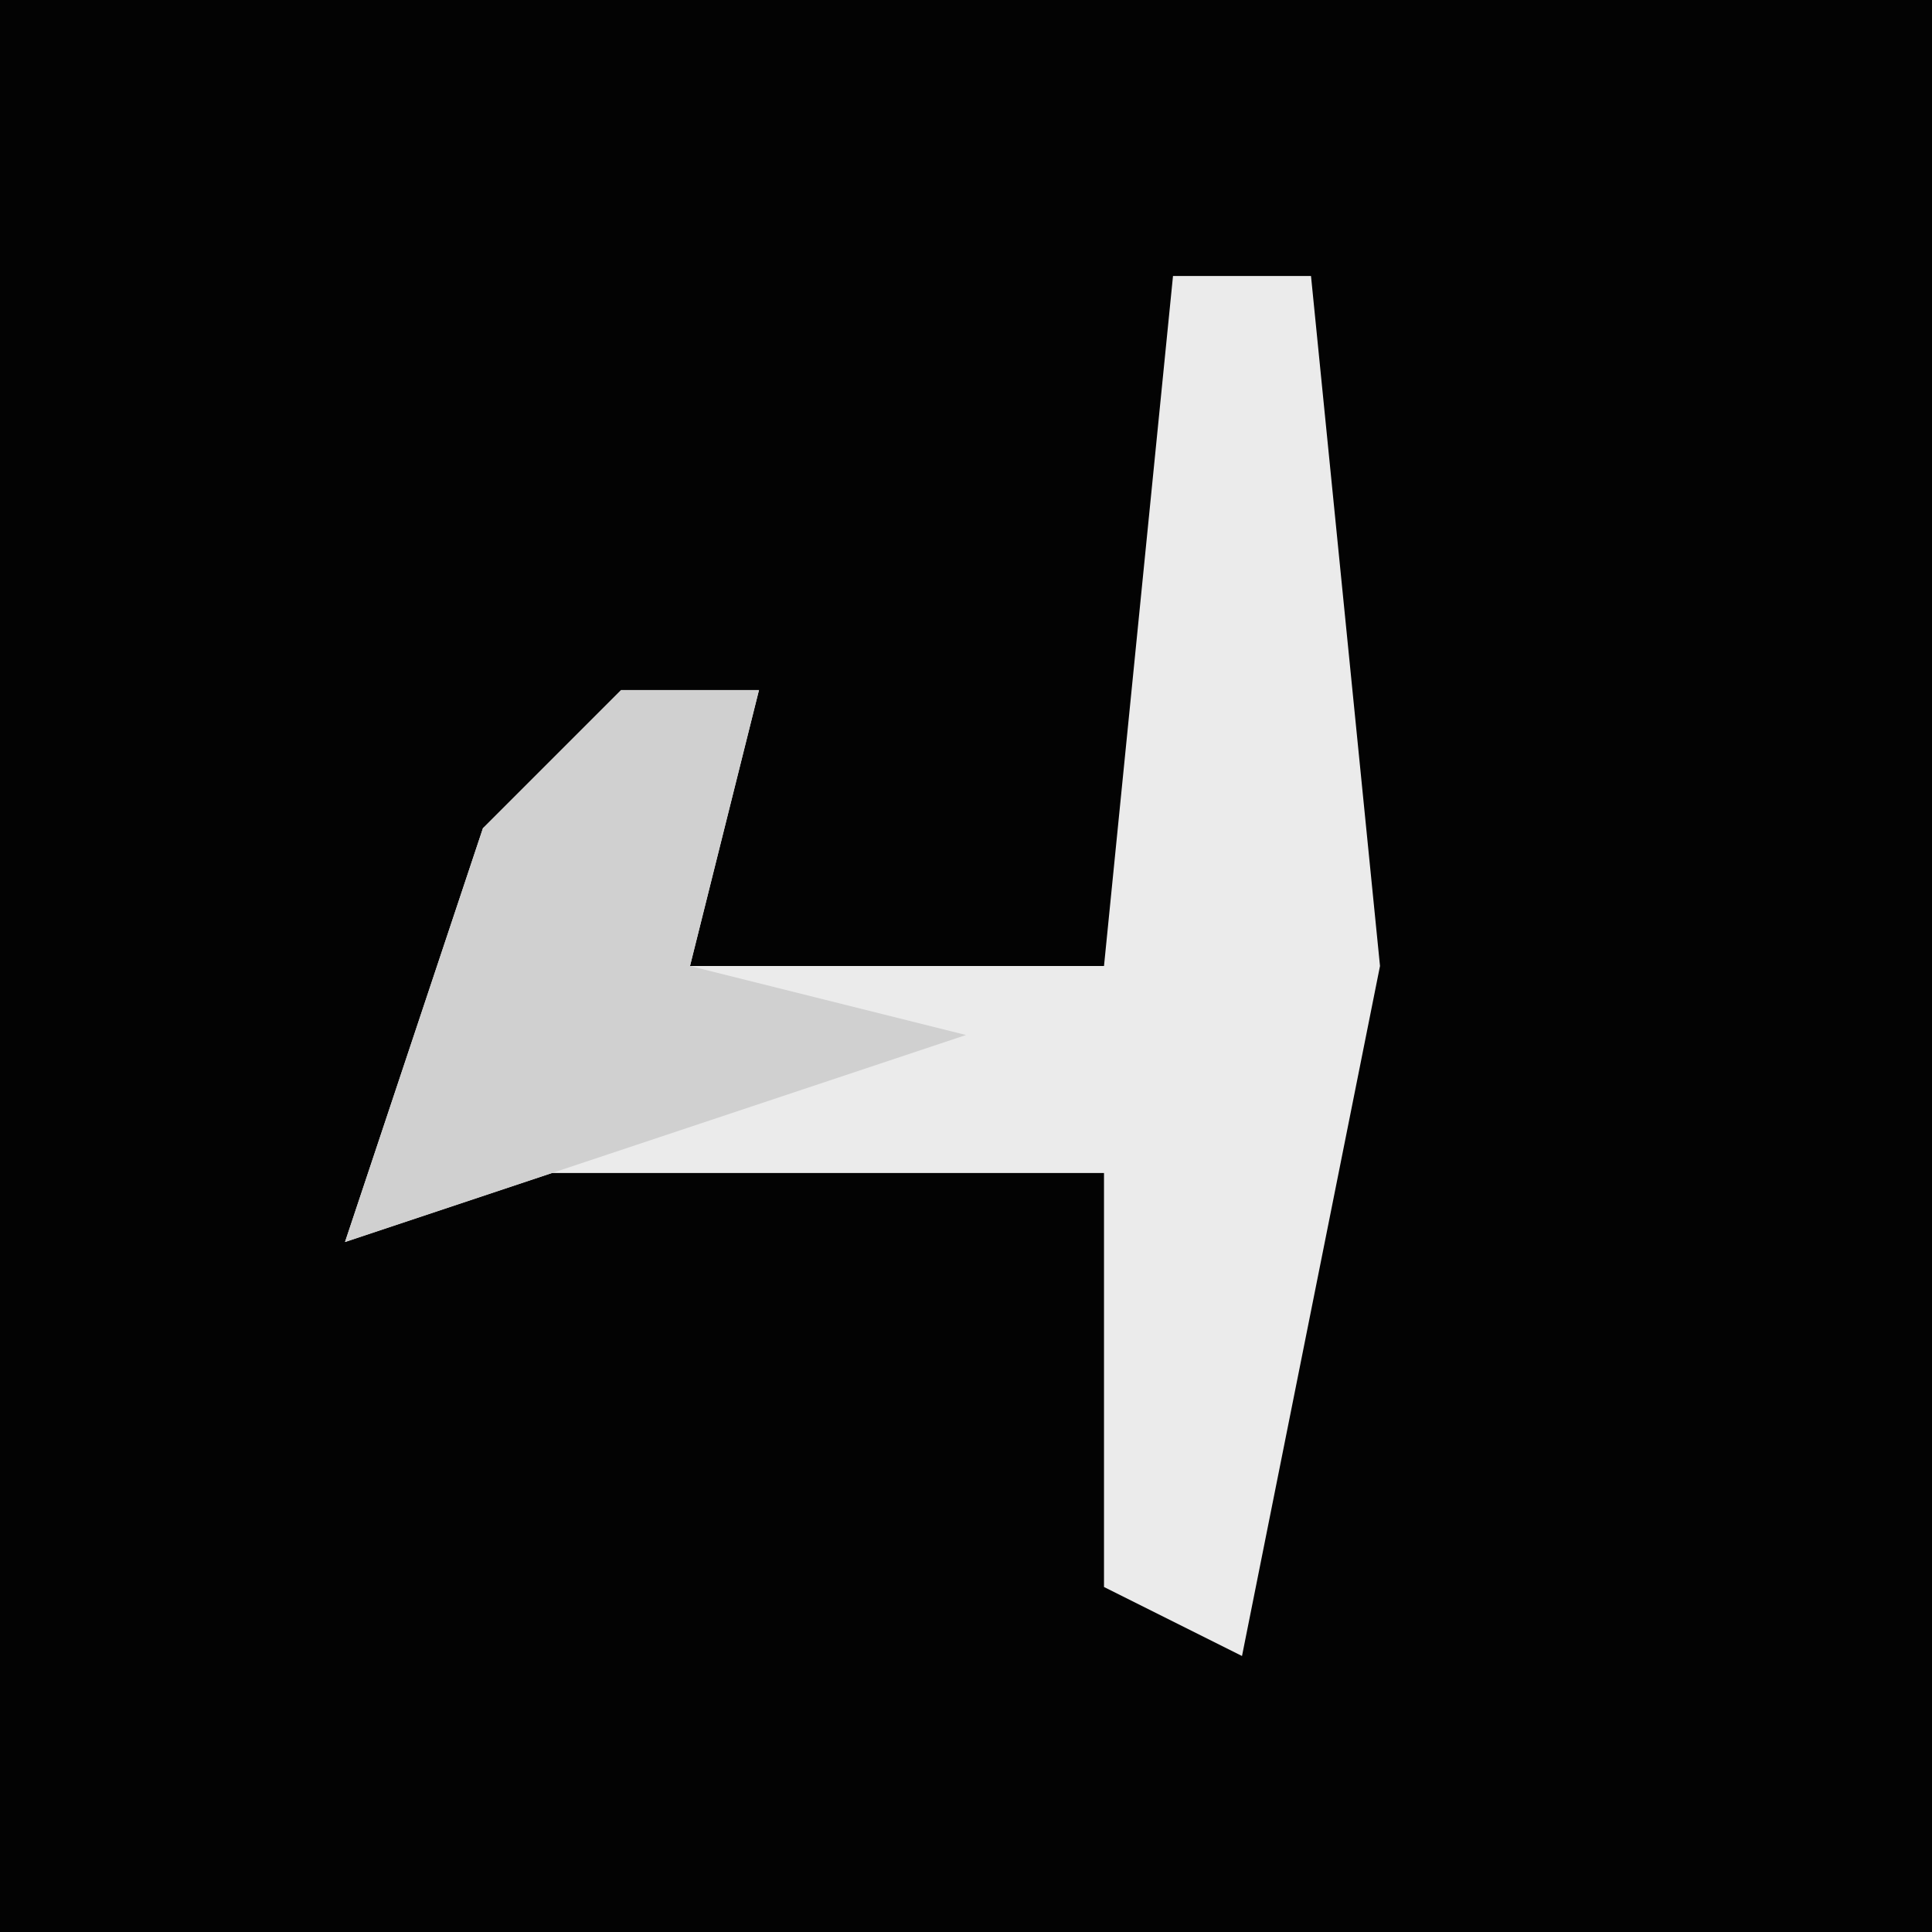 <?xml version="1.0" encoding="UTF-8"?>
<svg version="1.1" xmlns="http://www.w3.org/2000/svg" width="28" height="28">
<path d="M0,0 L28,0 L28,28 L0,28 Z " fill="#030303" transform="translate(0,0)"/>
<path d="M0,0 L2,0 L3,10 L1,20 L-1,19 L-1,13 L-9,13 L-12,14 L-10,8 L-6,6 L-7,10 L-1,10 Z " fill="#EBEBEB" transform="translate(17,4)"/>
<path d="M0,0 L2,0 L1,4 L5,5 L-4,8 L-2,2 Z " fill="#D0D0D0" transform="translate(9,10)"/>
</svg>
